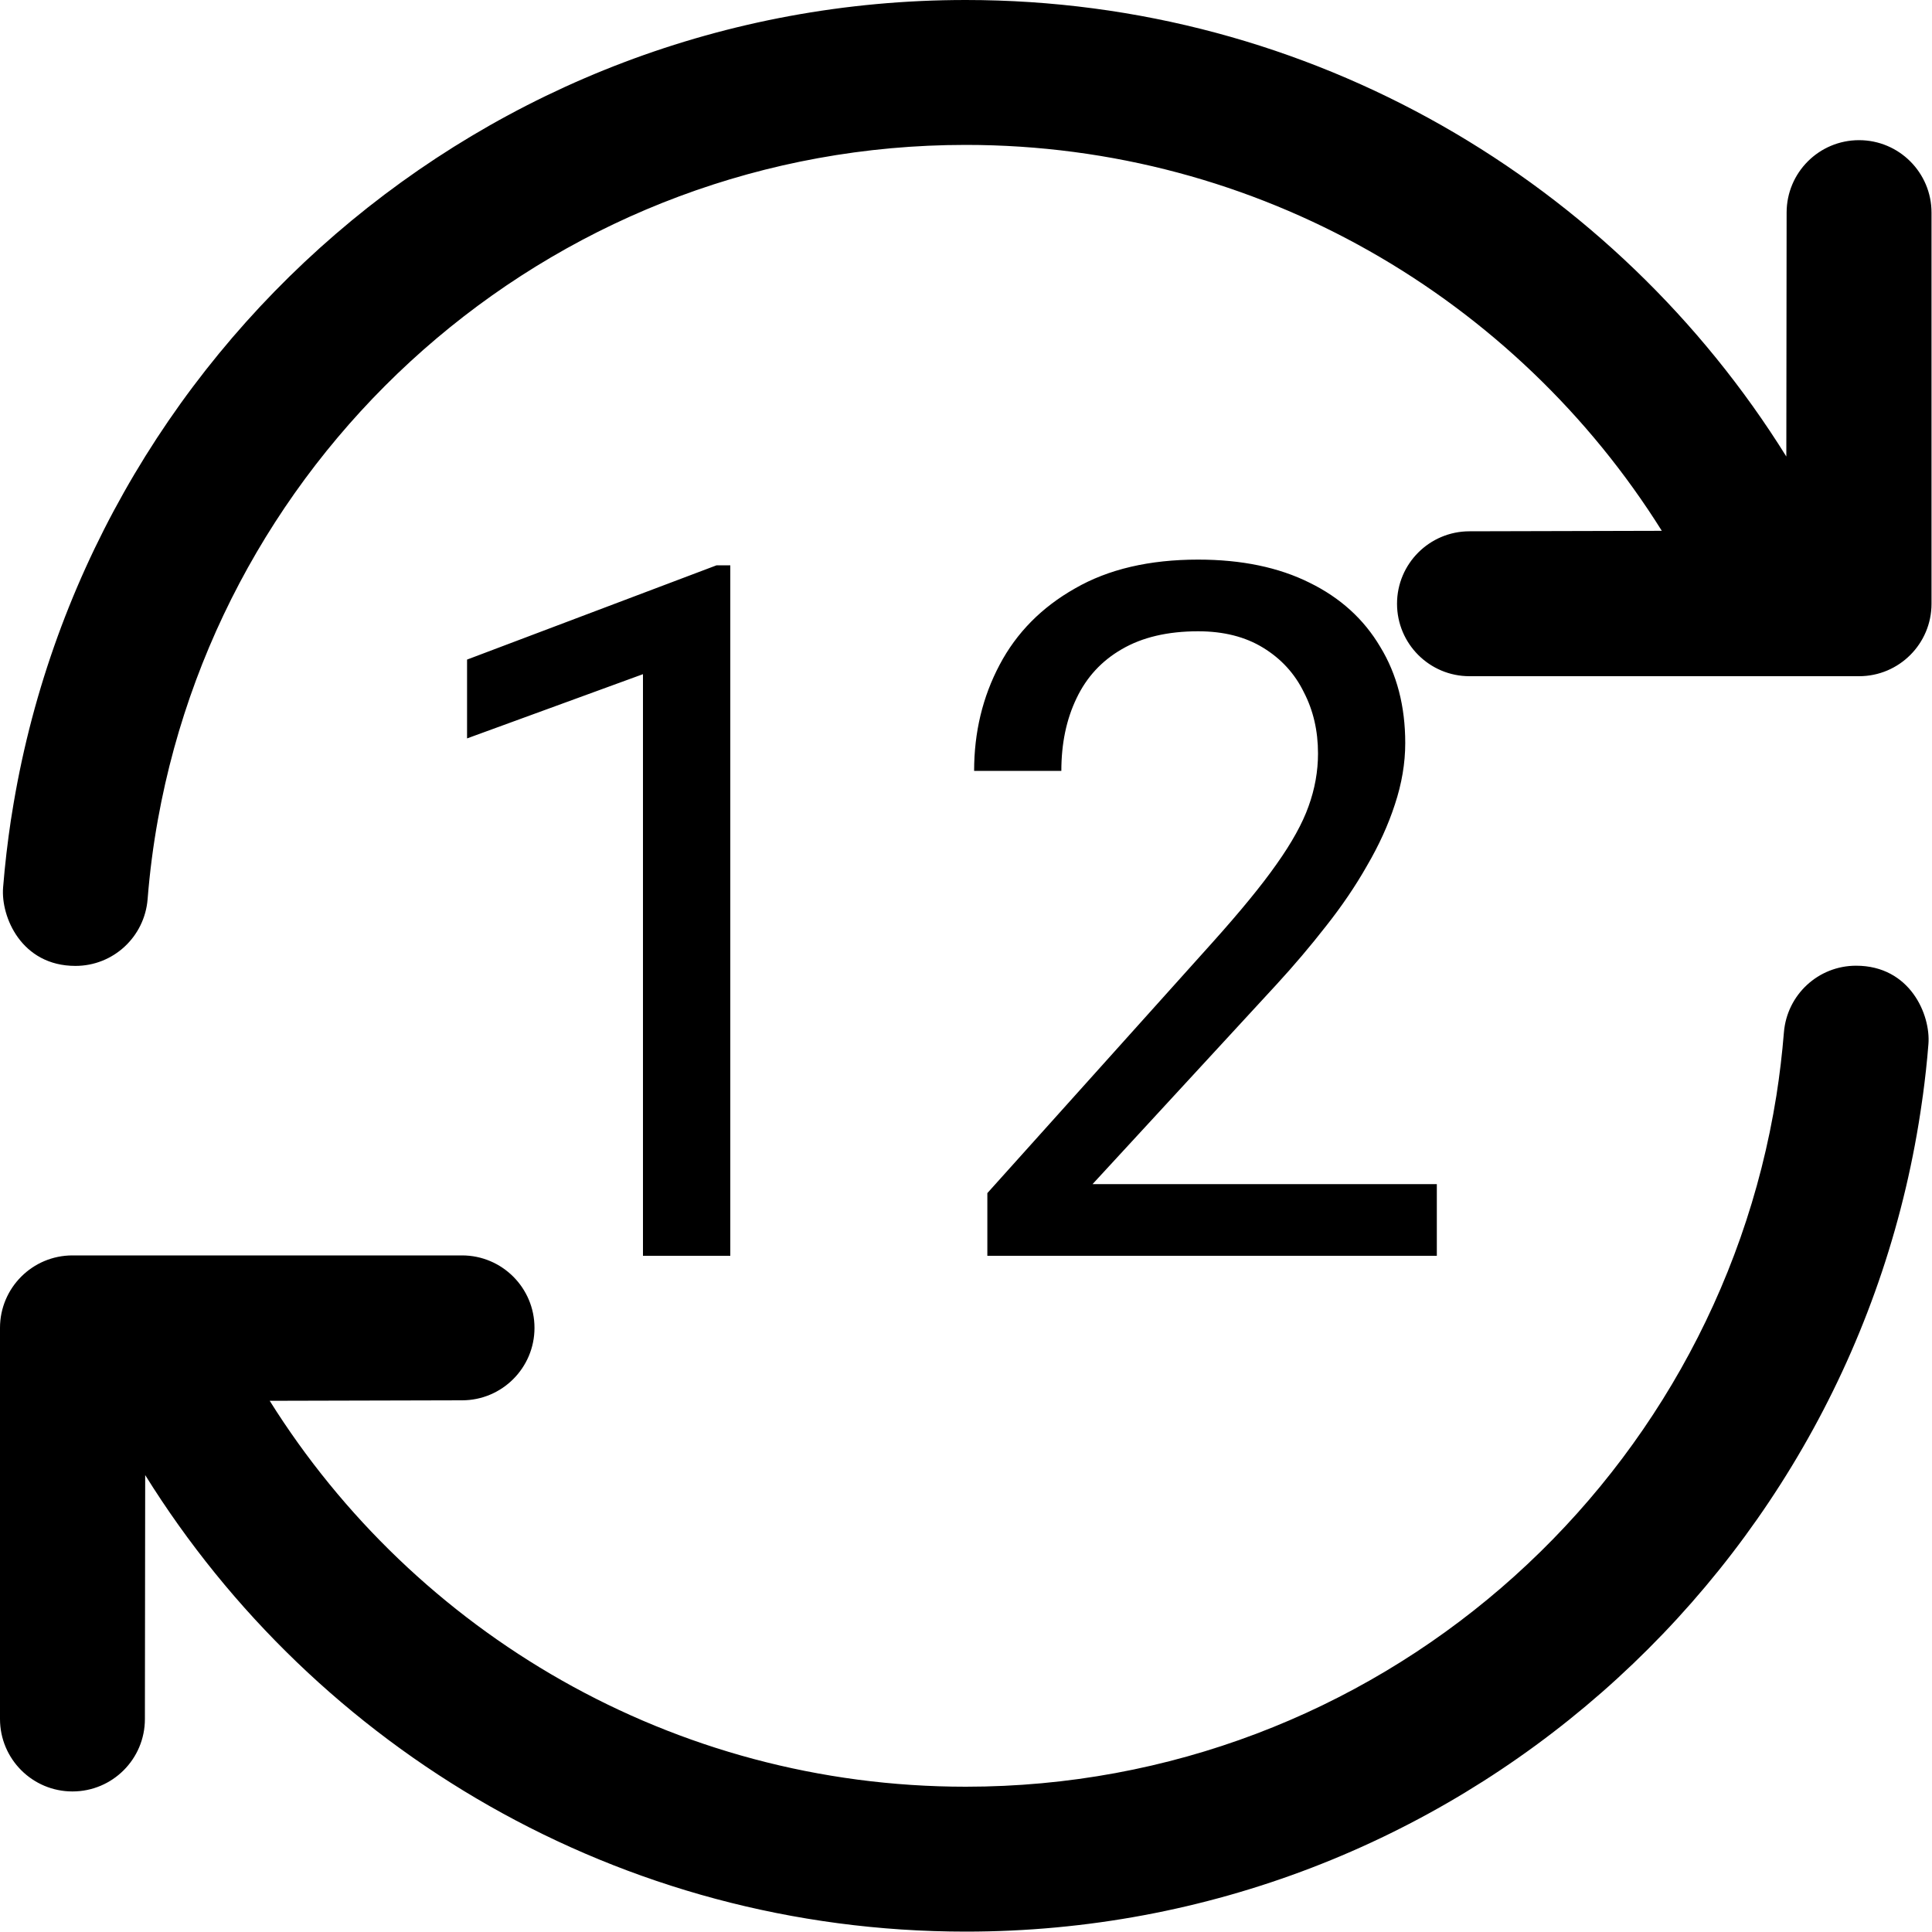 <svg width="20" height="20" viewBox="0 0 20 20" fill="none" xmlns="http://www.w3.org/2000/svg">
<path fill-rule="evenodd" clip-rule="evenodd" d="M19.905 11.343L19.897 11.4C19.215 16.255 15.04 19.996 9.998 19.996C6.414 19.996 3.268 18.106 1.503 15.27L1.5 17.795C1.5 18.21 1.164 18.545 0.75 18.545C0.336 18.545 0 18.209 0 17.795V13.746C0 13.332 0.336 12.996 0.75 12.996H4.783C5.197 12.996 5.533 13.332 5.533 13.746C5.533 14.16 5.197 14.496 4.783 14.496L2.792 14.501C4.294 16.899 6.961 18.496 9.998 18.496C14.231 18.496 17.744 15.394 18.389 11.343C18.423 11.127 18.449 10.908 18.467 10.687C18.499 10.297 18.823 9.997 19.214 9.997C19.774 9.997 19.987 10.506 19.963 10.808C19.949 10.988 19.929 11.167 19.905 11.345V11.343ZM0.114 8.482L0.123 8.426C0.877 3.654 5.013 0 9.997 0C13.581 0 16.727 1.89 18.492 4.726L18.495 2.201C18.495 1.786 18.831 1.451 19.245 1.451C19.659 1.451 19.995 1.787 19.995 2.201V6.25C19.995 6.664 19.659 7 19.245 7H15.212C14.798 7 14.462 6.664 14.462 6.25C14.462 5.836 14.798 5.5 15.212 5.5L17.203 5.495C15.701 3.097 13.034 1.5 9.997 1.5C5.824 1.5 2.351 4.514 1.635 8.482C1.586 8.753 1.55 9.029 1.528 9.309C1.496 9.699 1.172 9.999 0.781 9.999C0.221 9.999 0.008 9.49 0.032 9.188C0.051 8.949 0.079 8.713 0.114 8.48V8.482ZM7.56 13V5.852H7.418L4.835 6.828V7.644L6.656 6.979V13H7.56ZM14.874 13V12.258H11.31L13.214 10.192C13.396 9.994 13.567 9.792 13.727 9.587C13.889 9.382 14.031 9.174 14.151 8.962C14.275 8.75 14.371 8.539 14.44 8.327C14.511 8.112 14.547 7.901 14.547 7.692C14.547 7.312 14.461 6.979 14.288 6.696C14.119 6.41 13.875 6.188 13.556 6.032C13.237 5.873 12.852 5.793 12.403 5.793C11.899 5.793 11.474 5.892 11.129 6.091C10.784 6.286 10.523 6.55 10.348 6.882C10.172 7.214 10.084 7.58 10.084 7.98H10.987C10.987 7.697 11.039 7.447 11.144 7.229C11.248 7.01 11.404 6.841 11.612 6.721C11.824 6.597 12.088 6.535 12.403 6.535C12.667 6.535 12.892 6.592 13.077 6.706C13.263 6.82 13.403 6.973 13.497 7.165C13.595 7.354 13.644 7.565 13.644 7.8C13.644 7.985 13.611 8.168 13.546 8.347C13.484 8.522 13.373 8.723 13.214 8.947C13.058 9.169 12.836 9.439 12.55 9.758L10.221 12.351V13H14.874Z" fill="black"/>
</svg>
